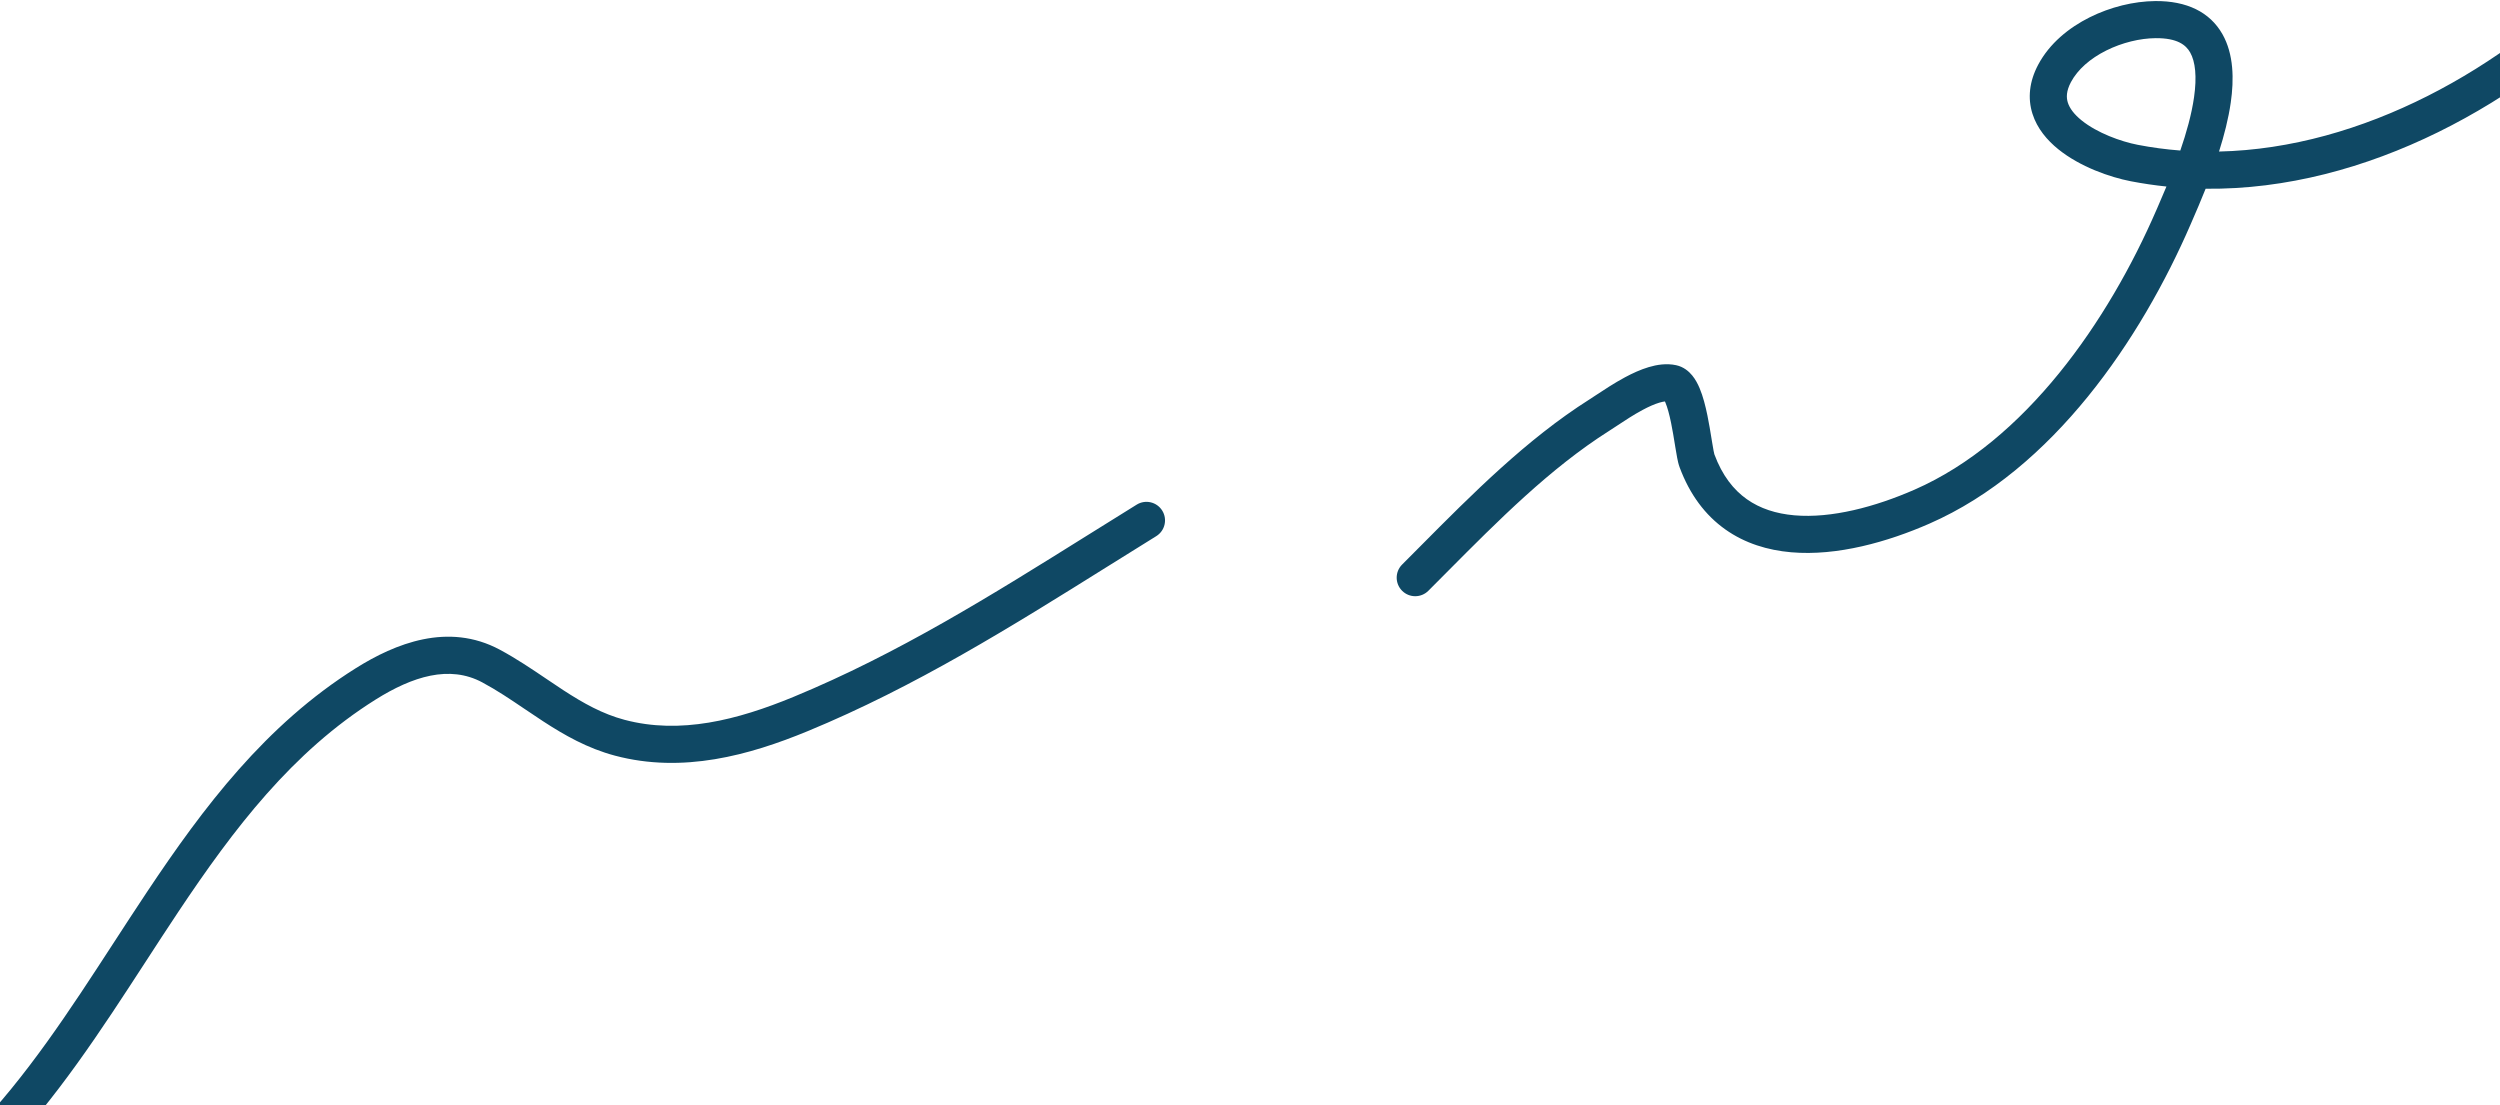 <svg width="1348" height="596" viewBox="0 0 1348 596" fill="none" xmlns="http://www.w3.org/2000/svg">
<g clip-path="url(#clip0_3715_6128)">
<path fill-rule="evenodd" clip-rule="evenodd" d="M1513.82 -144.059C1515.44 -149.338 1512.48 -154.934 1507.2 -156.558C1501.92 -158.182 1496.32 -155.22 1494.7 -149.941C1490.59 -136.574 1484.63 -126.022 1476.22 -113.139C1454.28 -79.531 1431.03 -46.991 1403.62 -18.533C1350.09 37.032 1273.73 79.957 1196.5 81.712C1199.25 73.05 1201.59 63.969 1202.83 55.256C1204.6 42.888 1204.49 29.255 1198.32 18.395C1191.56 6.494 1179.08 0.424 1162.09 0.577C1150.58 0.681 1137.92 3.758 1126.73 9.35C1115.58 14.923 1105.08 23.409 1098.97 34.927C1094.18 43.962 1093.26 52.968 1095.9 61.325C1098.43 69.353 1103.89 75.673 1109.82 80.468C1121.55 89.943 1137.7 95.56 1148.93 97.732C1155.34 98.969 1161.75 99.912 1168.15 100.576C1166.54 104.443 1165.02 107.954 1163.72 110.962L1163.71 110.983L1163.26 112.029L1162.9 112.848C1136.81 173.201 1092.14 237.828 1032.27 264.045C1011.19 273.273 987.571 279.607 967.541 277.862C957.674 277.002 949.008 274.213 941.873 269.158C934.803 264.149 928.651 256.505 924.375 244.929C924.382 244.949 924.379 244.939 924.368 244.896C924.329 244.747 924.186 244.202 923.96 243.034C923.701 241.692 923.419 240.007 923.089 237.974C923.019 237.545 922.948 237.103 922.874 236.65C922.271 232.917 921.539 228.392 920.63 223.965C919.629 219.088 918.296 213.719 916.406 209.257C915.463 207.03 914.194 204.573 912.434 202.432C910.686 200.305 907.866 197.792 903.76 196.912C898.545 195.795 893.338 196.657 889.004 197.947C884.565 199.268 880.18 201.302 876.23 203.42C870.458 206.515 864.633 210.367 860.488 213.109C859.115 214.017 857.927 214.803 856.985 215.399C823.139 236.841 793.543 266.645 766.036 294.345C762.667 297.737 759.33 301.097 756.021 304.407C752.116 308.312 752.116 314.644 756.021 318.549C759.926 322.454 766.258 322.454 770.163 318.549C773.507 315.205 776.848 311.843 780.191 308.479L780.2 308.471C807.942 280.555 835.877 252.447 867.688 232.295C869.147 231.37 870.691 230.349 872.313 229.276C876.316 226.629 880.799 223.664 885.682 221.045C889.005 219.263 892.066 217.903 894.709 217.116C895.961 216.744 896.956 216.549 897.725 216.46C897.774 216.565 897.824 216.676 897.877 216.795C897.914 216.879 897.952 216.966 897.99 217.058C899.085 219.643 900.105 223.439 901.039 227.987C901.856 231.968 902.518 236.059 903.129 239.833L903.131 239.843C903.204 240.294 903.276 240.74 903.348 241.182C903.675 243.195 904 245.156 904.324 246.83C904.615 248.335 905.02 250.252 905.614 251.859C911.13 266.794 919.598 277.888 930.311 285.477C940.958 293.02 953.235 296.691 965.805 297.786C990.649 299.951 1017.88 292.179 1040.29 282.366C1107.1 253.109 1154.45 182.79 1181.26 120.784C1181.46 120.318 1181.67 119.829 1181.89 119.321L1182.22 118.558C1184.13 114.169 1186.64 108.39 1189.27 101.77C1276.09 102.672 1360.58 54.969 1418.02 -4.657C1446.73 -34.461 1470.78 -68.226 1492.97 -102.205C1501.77 -115.686 1508.89 -128.063 1513.82 -144.059ZM1183.03 52.428C1181.7 61.764 1178.87 71.752 1175.62 81.162C1167.97 80.578 1160.33 79.565 1152.73 78.095C1143.46 76.303 1130.74 71.655 1122.4 64.913C1118.29 61.598 1115.92 58.322 1114.97 55.308C1114.13 52.625 1114.07 49.146 1116.64 44.295C1120.24 37.506 1127.02 31.563 1135.67 27.241C1144.28 22.938 1153.95 20.651 1162.27 20.576C1174.12 20.47 1178.69 24.33 1180.93 28.275C1183.76 33.262 1184.61 41.391 1183.03 52.428ZM623.444 289.1C628.141 286.195 629.594 280.032 626.688 275.335C623.783 270.638 617.62 269.186 612.923 272.091C604.048 277.581 595.248 283.081 586.489 288.556C534.623 320.974 484.175 352.506 427.888 375.744C397.509 388.285 366.779 396.108 336.745 388.124C324.919 384.981 314.55 379.178 303.782 372.169C300.885 370.284 297.895 368.263 294.82 366.185L294.818 366.183C286.878 360.817 278.376 355.072 269.479 350.305C241.618 335.379 213.019 347.015 191.872 360.283C143.172 390.837 109.697 435.291 79.423 480.699C73.234 489.982 67.191 499.28 61.185 508.521L61.182 508.525C37.48 544.995 14.365 580.562 -14.821 610.701C-67.124 664.709 -126.805 712.445 -200.293 722.031C-205.77 722.745 -209.63 727.764 -208.916 733.24C-208.202 738.717 -203.183 742.577 -197.706 741.863C-117.146 731.355 -53.406 679.293 -0.454 624.614C30.218 592.942 54.671 555.292 78.468 518.651C84.345 509.602 90.182 500.614 96.063 491.794C126.099 446.745 157.621 405.382 202.501 377.225C222.479 364.691 242.338 358.455 260.035 367.935C267.976 372.189 275.133 377.028 282.725 382.16L282.726 382.161C285.995 384.371 289.345 386.636 292.872 388.932C304.202 396.306 316.691 403.488 331.607 407.453C368.157 417.169 404.019 407.235 435.52 394.23C493.485 370.3 545.513 337.769 597.316 305.379C606.022 299.935 614.723 294.495 623.444 289.1Z" fill="#0F4864"/>
</g>
<defs>
<clipPath id="clip0_3715_6128">
<rect width="1348" height="596" fill="white"/>
</clipPath>
</defs>
</svg>
